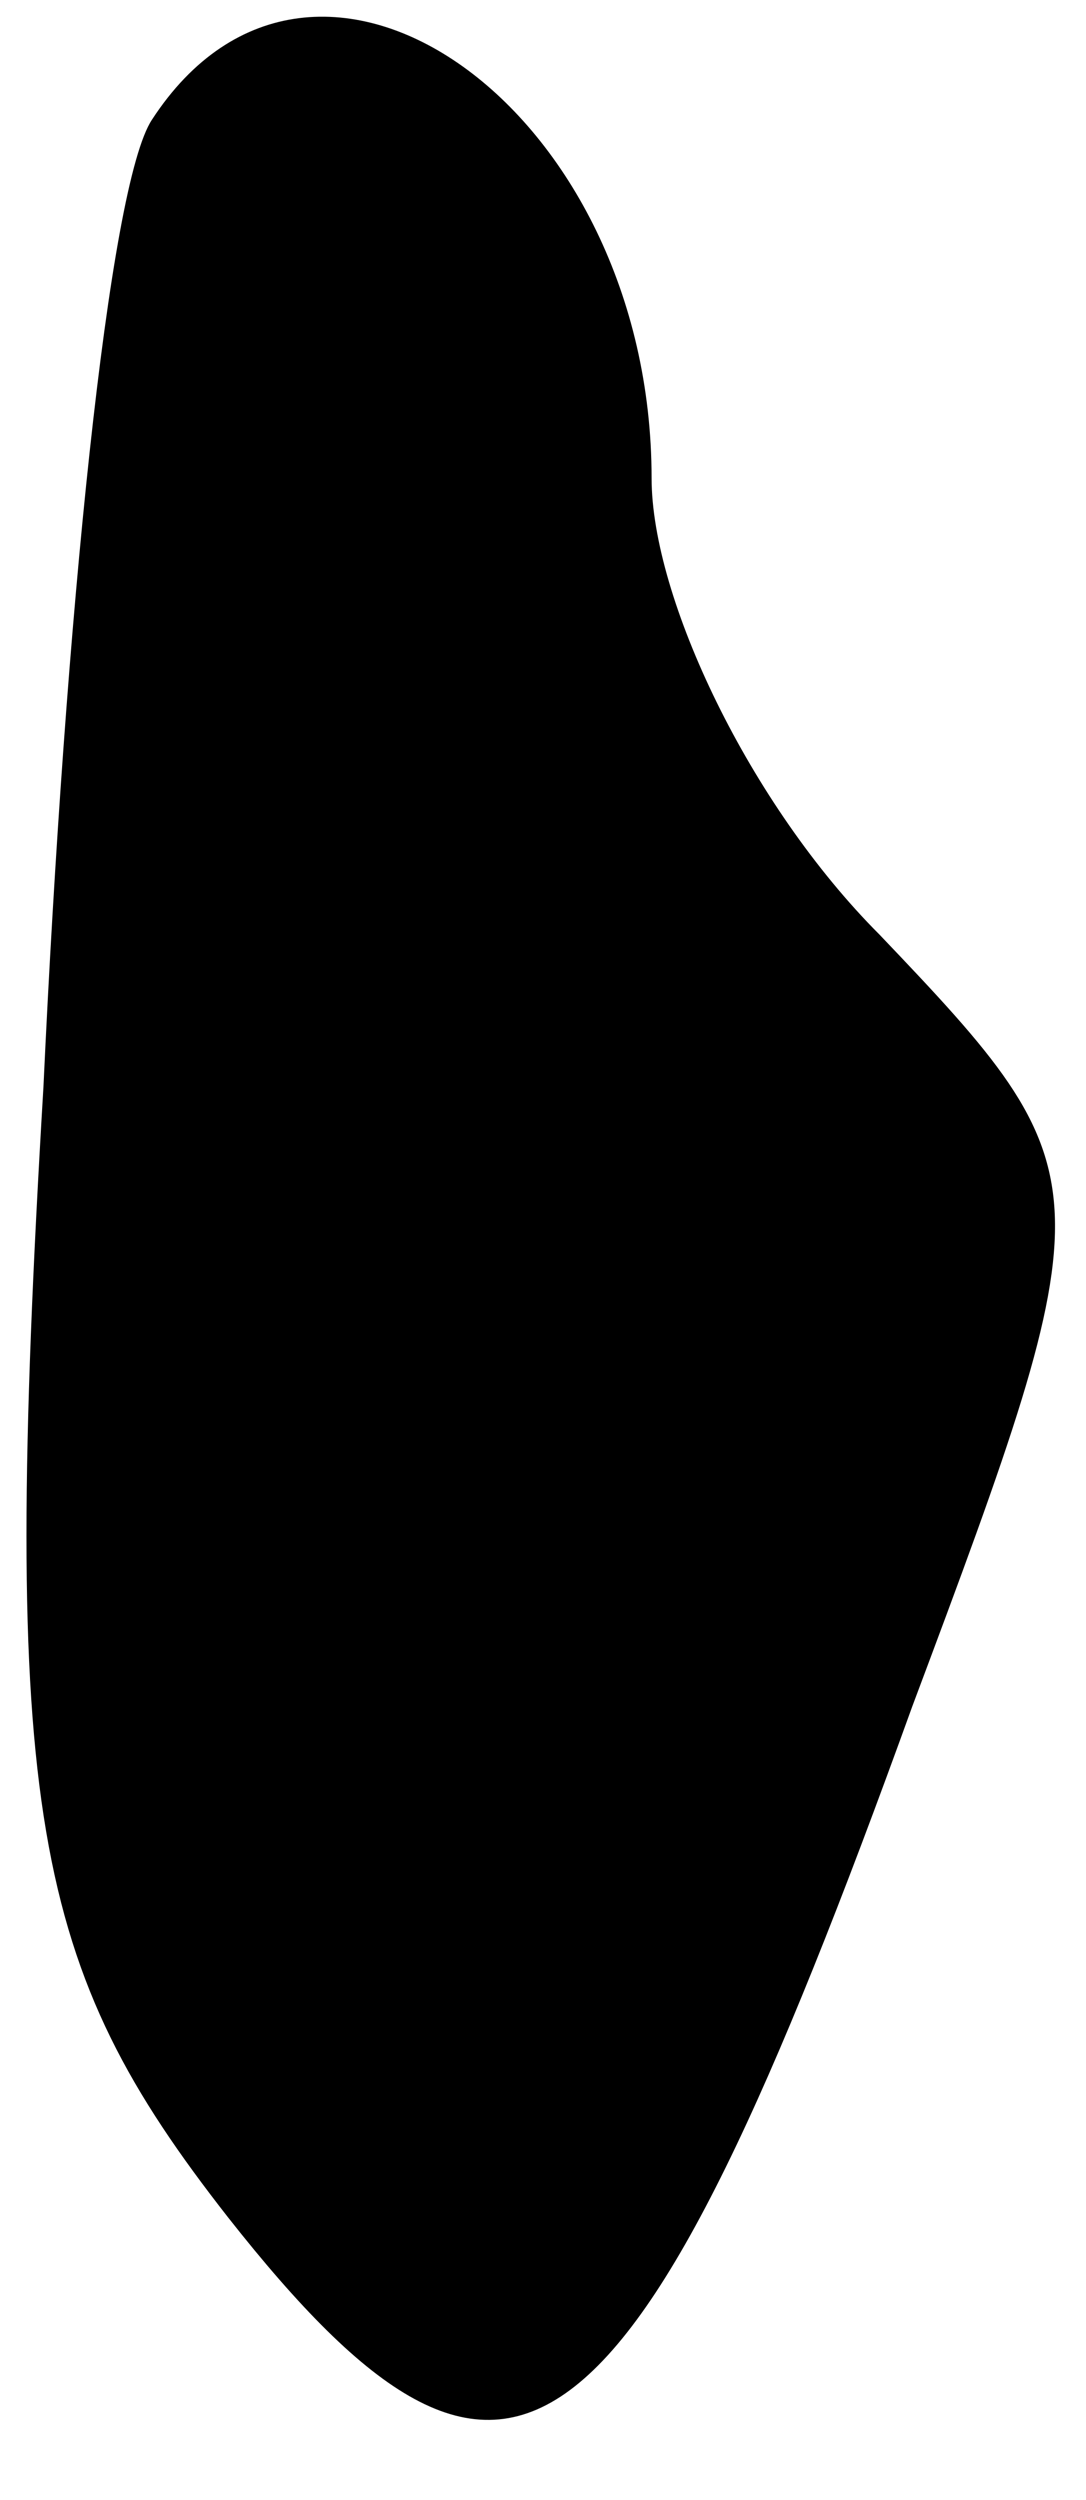 <?xml version="1.0" standalone="no"?>
<!DOCTYPE svg PUBLIC "-//W3C//DTD SVG 20010904//EN"
 "http://www.w3.org/TR/2001/REC-SVG-20010904/DTD/svg10.dtd">
<svg version="1.0" xmlns="http://www.w3.org/2000/svg"
 width="10pt" height="23pt" viewBox="0 0 10 23"
 preserveAspectRatio="xMidYMid meet">
<g transform="translate(0,23) scale(0.1,-0.1)"
fill="#000000" stroke="none">
<path fill="#000000" stroke="none" d="M14 219 c-4 -6 -8 -46 -10 -89 -4 -67
-1 -81 17 -104 26 -33 37 -25 63 47 18 48 18 49 -3 71 -12 12 -21 31 -21 42 0
34 -31 56 -46 33z"/>
</g>
</svg>
